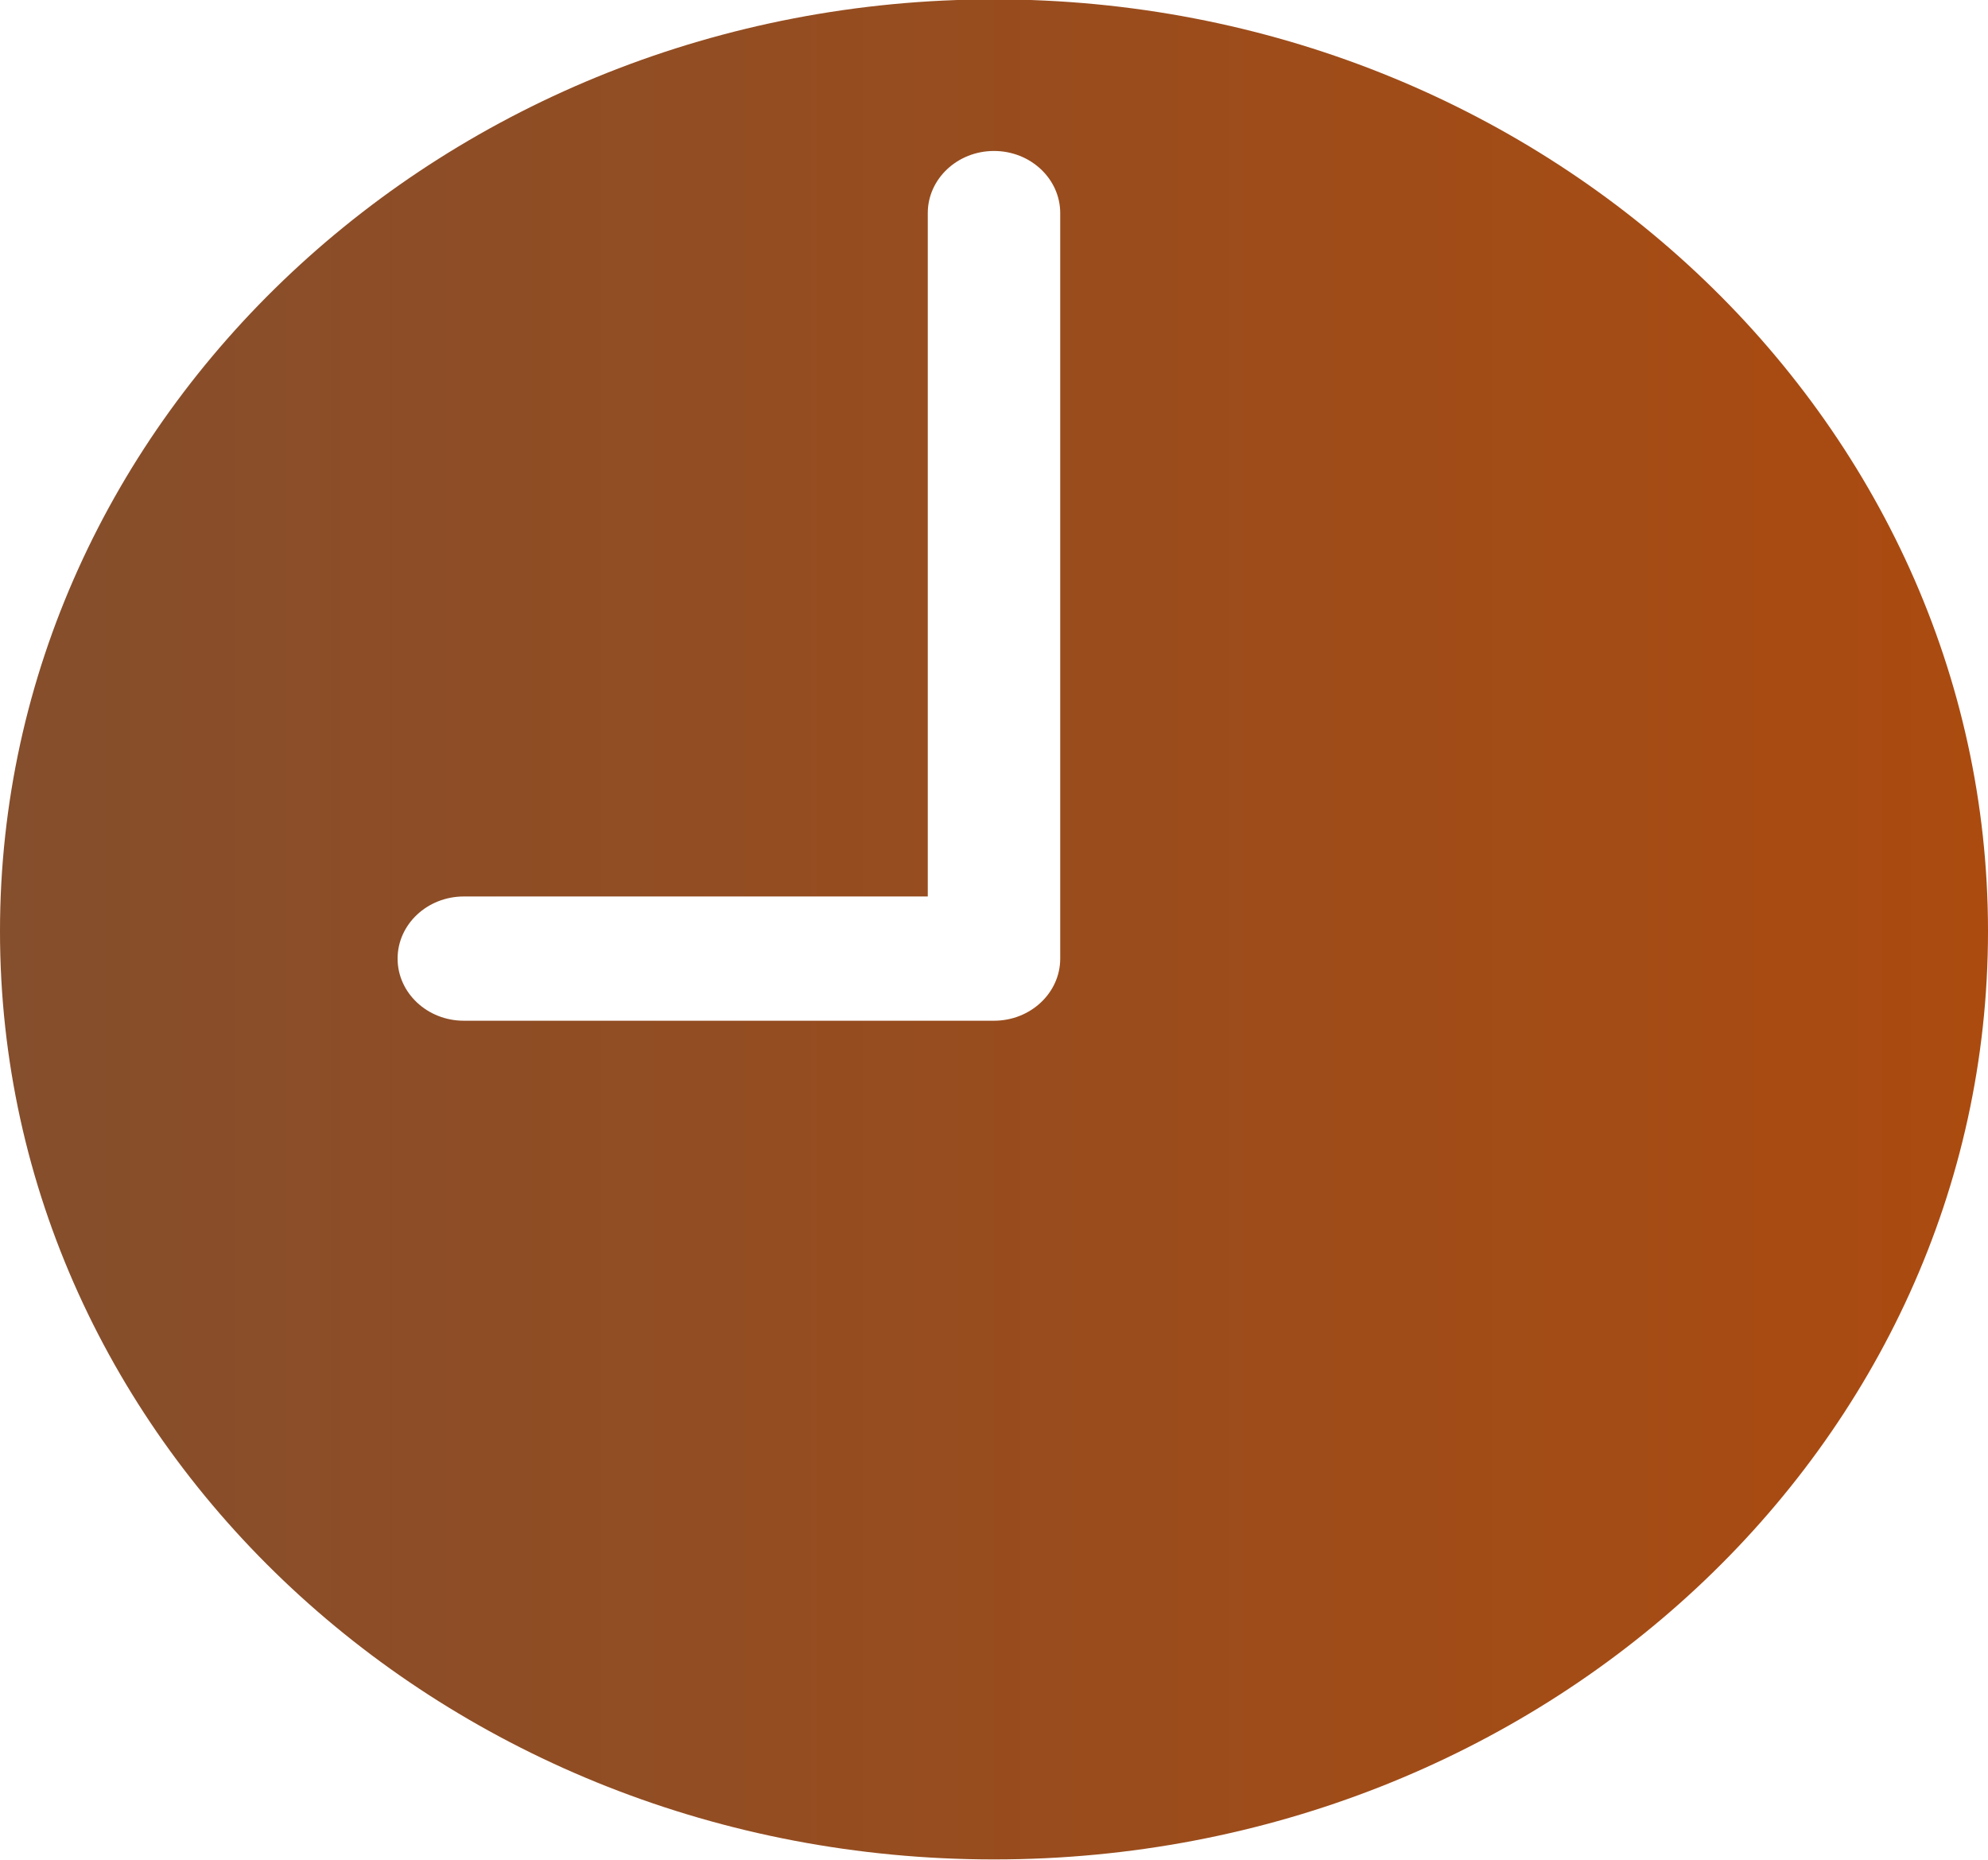<svg xmlns="http://www.w3.org/2000/svg" fill="none" viewBox="0 0.02 16 14.97">
<path d="M8 0.015C3.589 0.015 0 3.38 0 7.515C0 11.651 3.589 14.985 8 14.985C12.411 14.985 16 11.651 16 7.515C16 3.38 12.411 0.015 8 0.015ZM8.533 7.735C8.533 8.011 8.294 8.235 8 8.235H3.733C3.439 8.235 3.2 8.011 3.2 7.735C3.2 7.459 3.439 7.235 3.733 7.235H7.467V1.735C7.467 1.459 7.706 1.235 8 1.235C8.294 1.235 8.533 1.459 8.533 1.735V7.735Z" fill="url(#paint0_linear_273_1826)"/>
<defs>
<linearGradient id="paint0_linear_273_1826" x1="0" y1="7.5" x2="16" y2="7.5" gradientUnits="userSpaceOnUse">
<stop stop-color="#854E2C"/>
<stop offset="1" stop-color="#AB4B10"/>
</linearGradient>
</defs>
</svg>